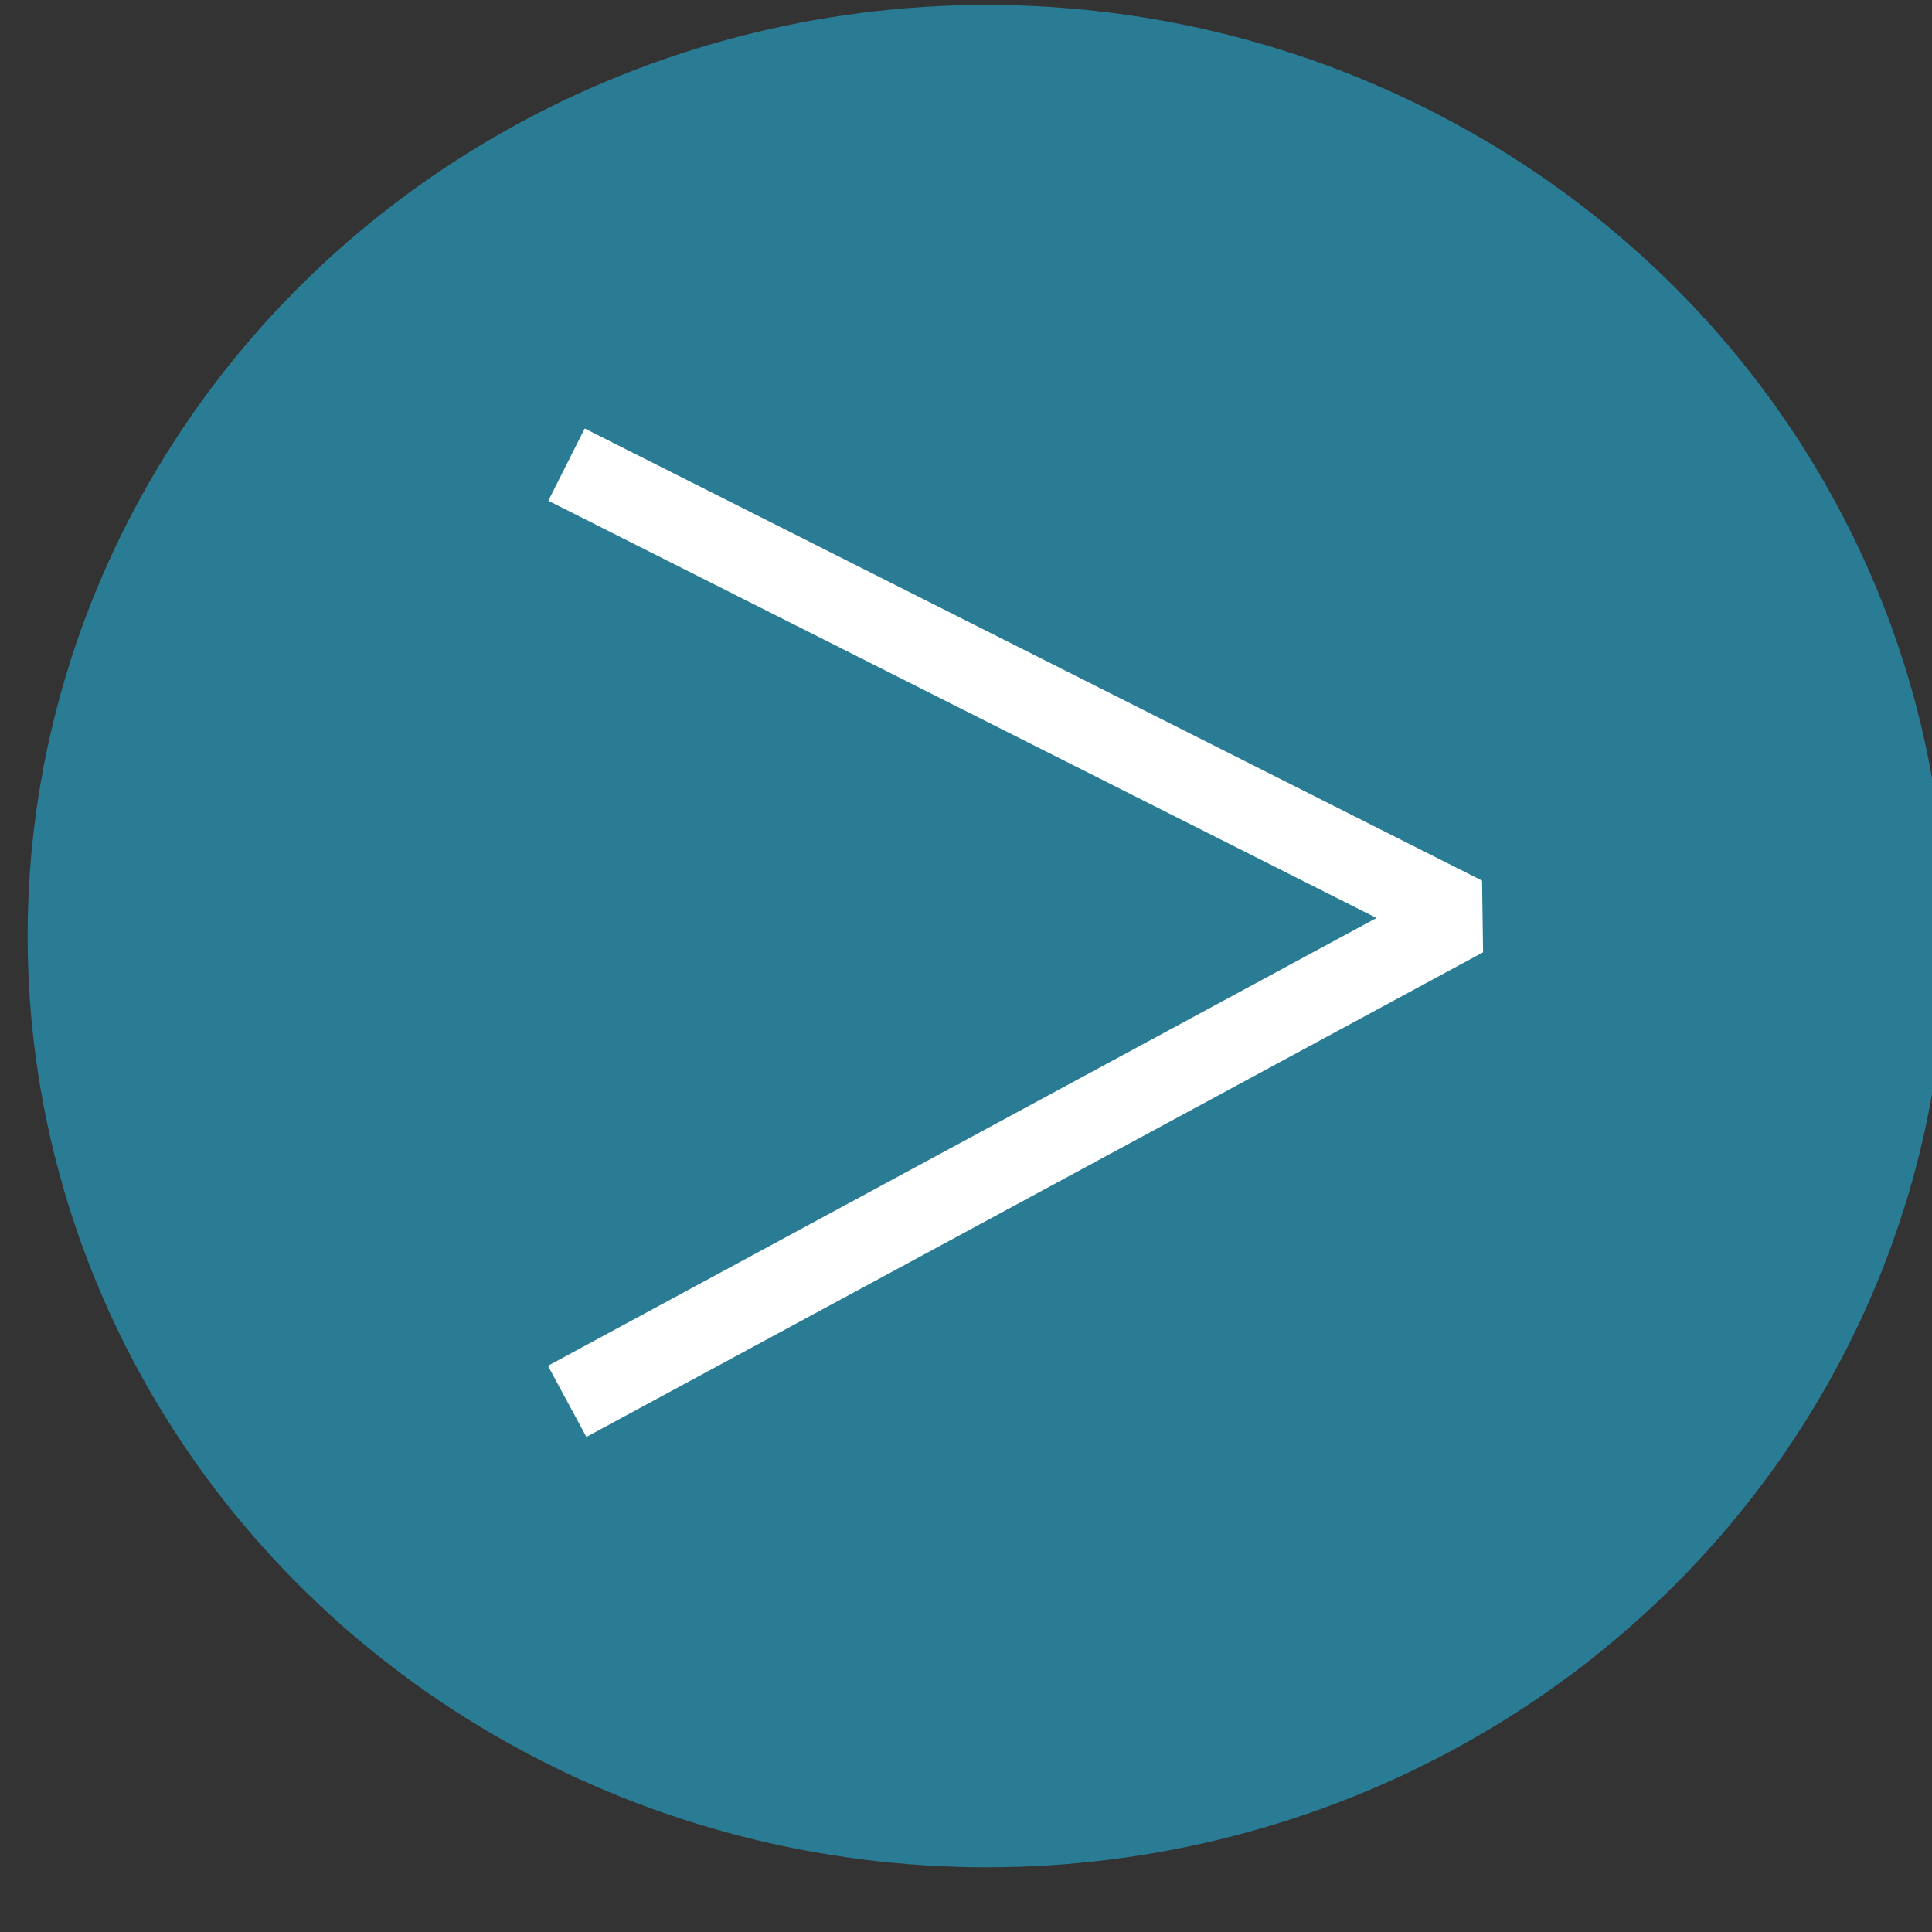 <?xml version="1.0" encoding="UTF-8" standalone="no"?>
<!DOCTYPE svg PUBLIC "-//W3C//DTD SVG 1.1//EN" "http://www.w3.org/Graphics/SVG/1.1/DTD/svg11.dtd">
<svg width="100%" height="100%" viewBox="0 0 24 24" version="1.1" xmlns="http://www.w3.org/2000/svg" xmlns:xlink="http://www.w3.org/1999/xlink" xml:space="preserve" xmlns:serif="http://www.serif.com/" style="fill-rule:evenodd;clip-rule:evenodd;stroke-linecap:square;stroke-miterlimit:1.5;">
    <rect x="0" y="0" width="24" height="24" fill="#333333" stroke="none"/>
    <g transform="matrix(1,0,0,1,-988.074,-1285.76)">
        <g transform="matrix(1.456,0,0,1.456,221.776,1111.02)">
            <g transform="matrix(1,0,0,1,-0.17,-4.045)">
                <g transform="matrix(0.803,0,0,0.814,113.516,25.151)">
                    <ellipse cx="524.753" cy="131.32" rx="10.191" ry="9.76" style="fill:rgb(42,124,149);"/>
                </g>
                <g transform="matrix(1,0,0,1,-0.577,-0.135)">
                    <path d="M532.192,128.313L539.54,132.015L532.193,135.986" style="fill:none;stroke:white;stroke-width:0.69px;"/>
                </g>
            </g>
        </g>
    </g>
</svg>
